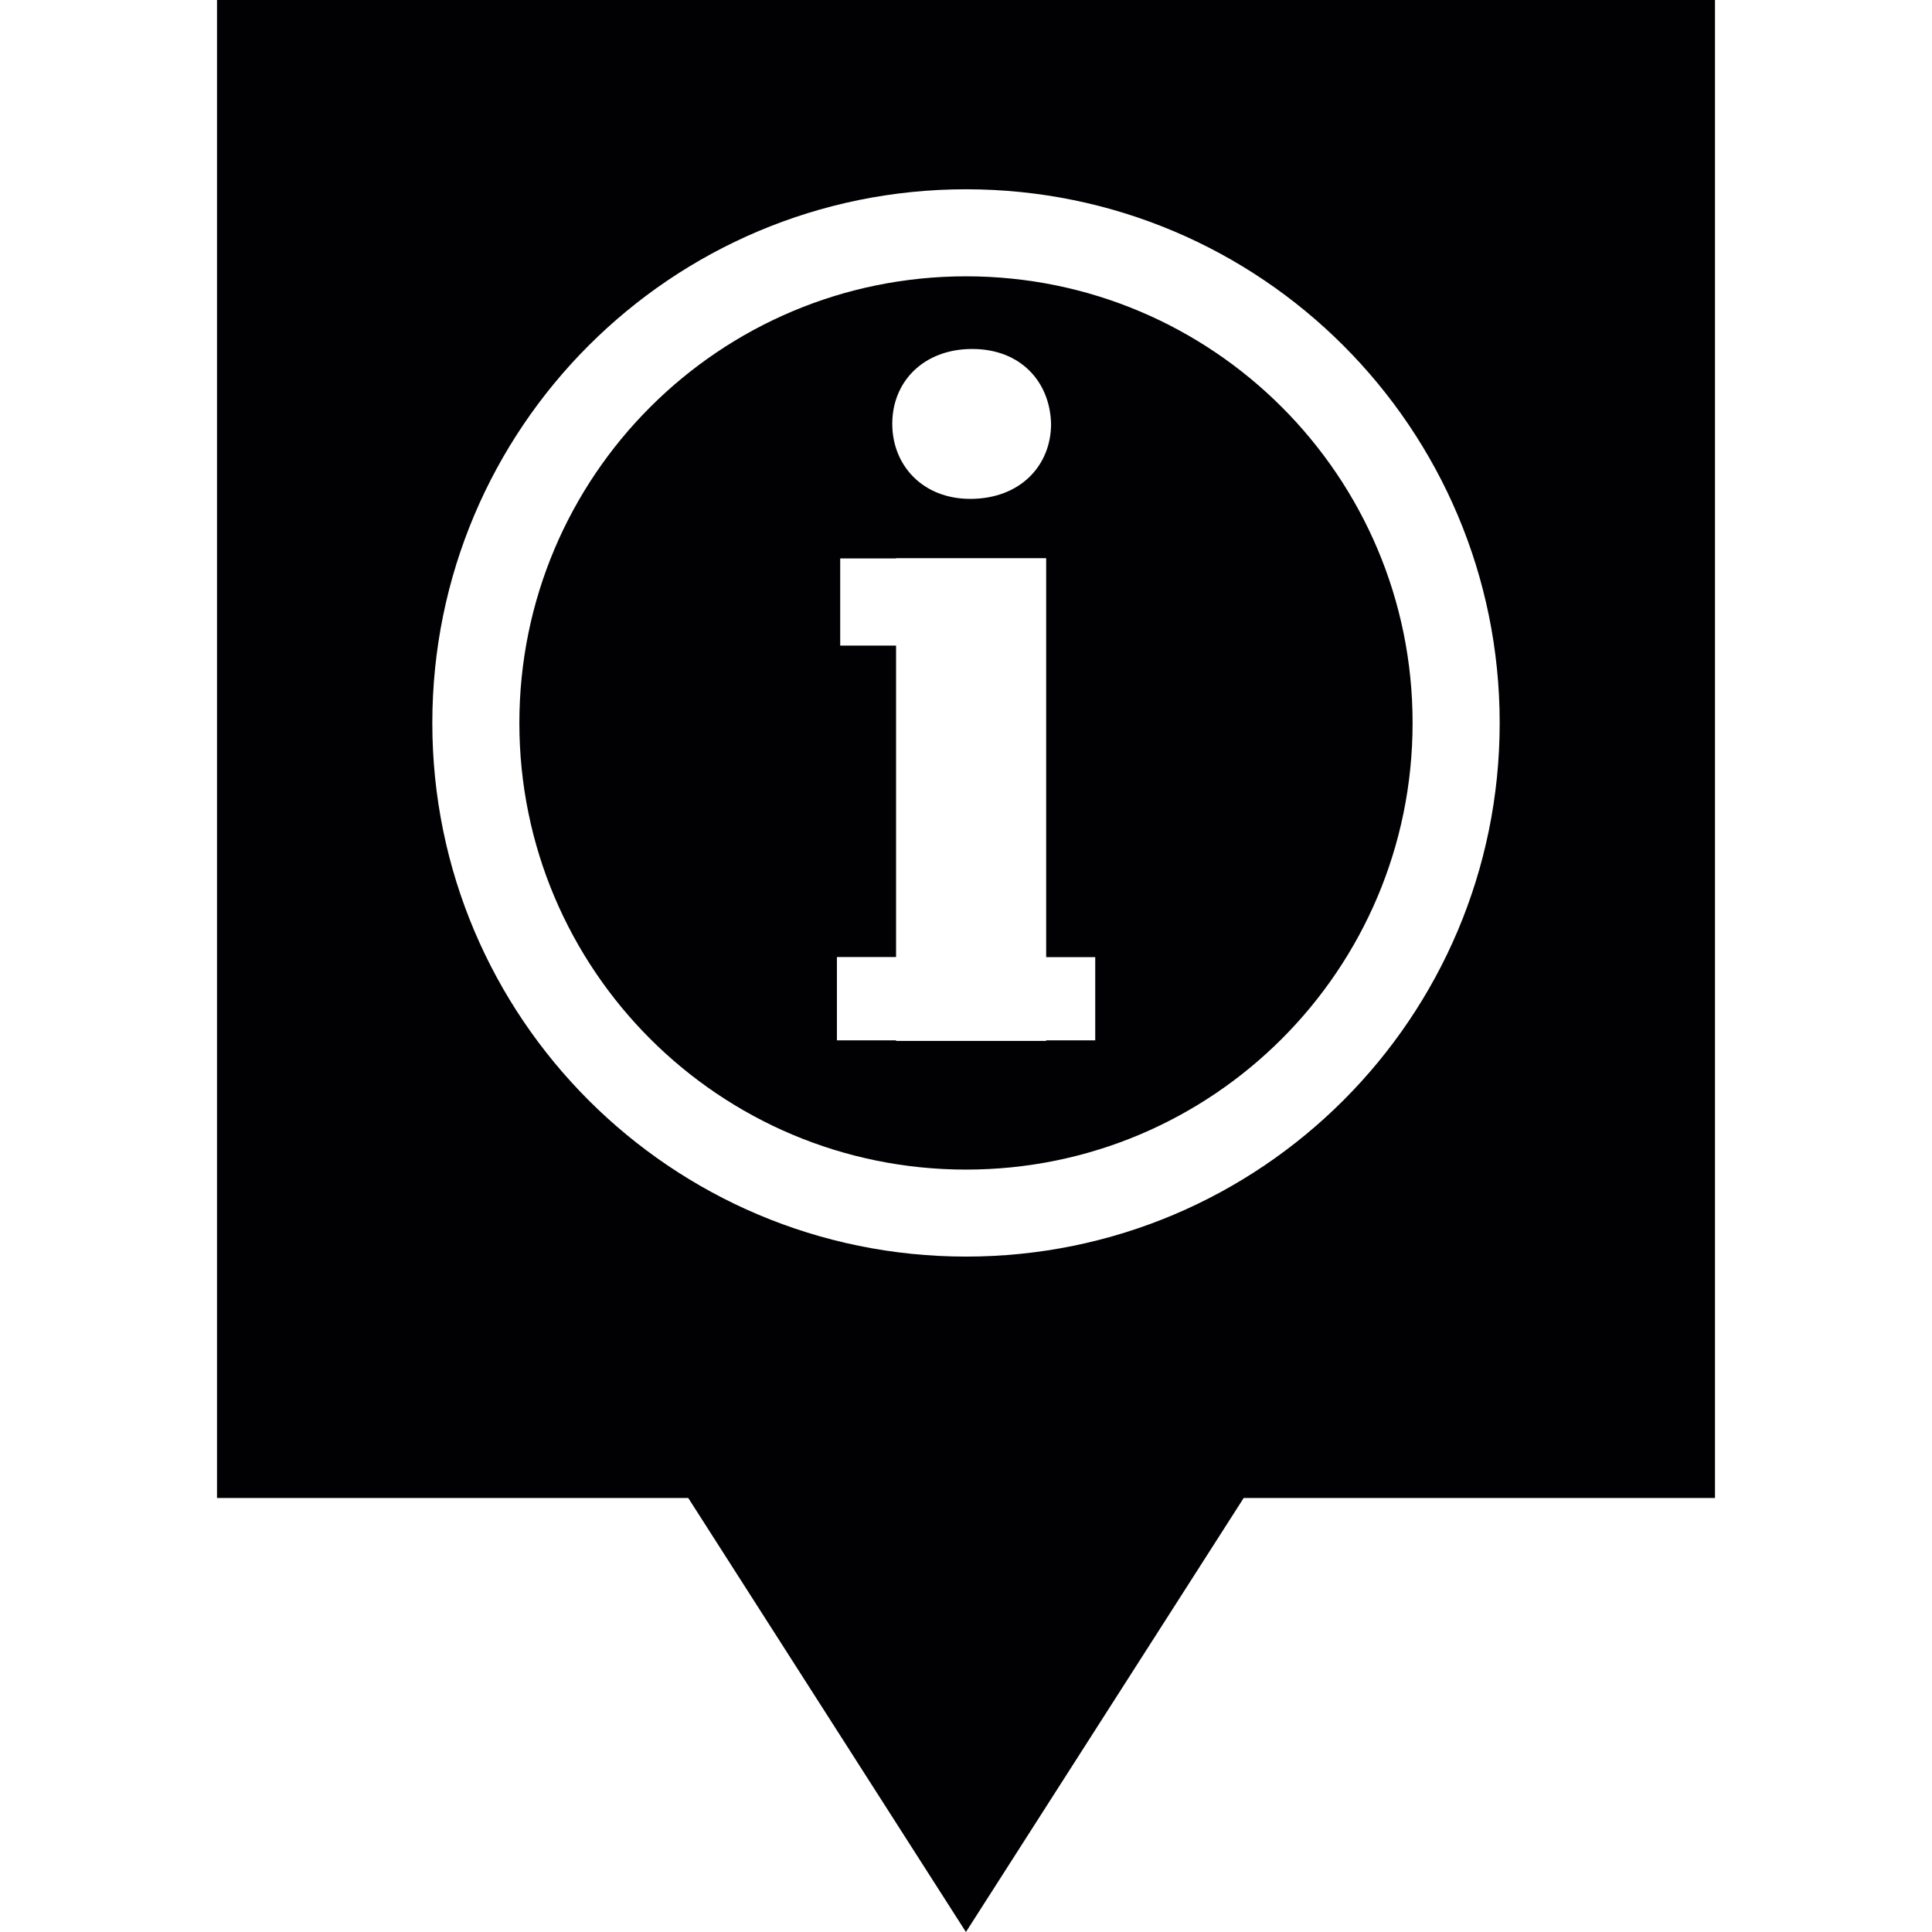 <?xml version="1.0" encoding="iso-8859-1"?>
<!-- Generator: Adobe Illustrator 19.1.0, SVG Export Plug-In . SVG Version: 6.00 Build 0)  -->
<svg version="1.1" id="Capa_1" xmlns="http://www.w3.org/2000/svg" xmlns:xlink="http://www.w3.org/1999/xlink" x="0px" y="0px"
	 viewBox="0 0 377.763 377.763" style="enable-background:new 0 0 377.763 377.763;" xml:space="preserve">
<g>
	<g>
		<g>
			<path style="fill:#010002;" d="M188.896,54.029c-48.265,0-87.345,39.1-87.345,87.345c0,48.235,39.081,87.316,87.345,87.316
				c48.226,0,87.306-39.081,87.306-87.316C276.232,93.129,237.122,54.029,188.896,54.029z M190.098,68.235
				c9.418,0,15.212,6.351,15.417,14.645c0,8.109-5.989,14.665-15.808,14.665c-9.282,0-15.241-6.556-15.241-14.665
				C174.456,74.585,180.621,68.235,190.098,68.235z M214.152,203.415h-9.594v0.117h-29.35v-0.117H163.64v-16.287h11.568v-60.897
				h-10.923v-17.039h10.923v-0.049h29.35v78.005h9.594V203.415z M42.432,0v292.9h92.142l54.293,84.864l54.312-84.864h92.152V0
				H42.432z M188.896,245.7c-57.634,0-104.365-46.711-104.365-104.336c0-57.654,46.721-104.355,104.365-104.355
				c57.615,0,104.336,46.701,104.336,104.355C293.232,198.989,246.54,245.7,188.896,245.7z"/>
		</g>
	</g>
</g>
<g>
</g>
<g>
</g>
<g>
</g>
<g>
</g>
<g>
</g>
<g>
</g>
<g>
</g>
<g>
</g>
<g>
</g>
<g>
</g>
<g>
</g>
<g>
</g>
<g>
</g>
<g>
</g>
<g>
</g>
</svg>

